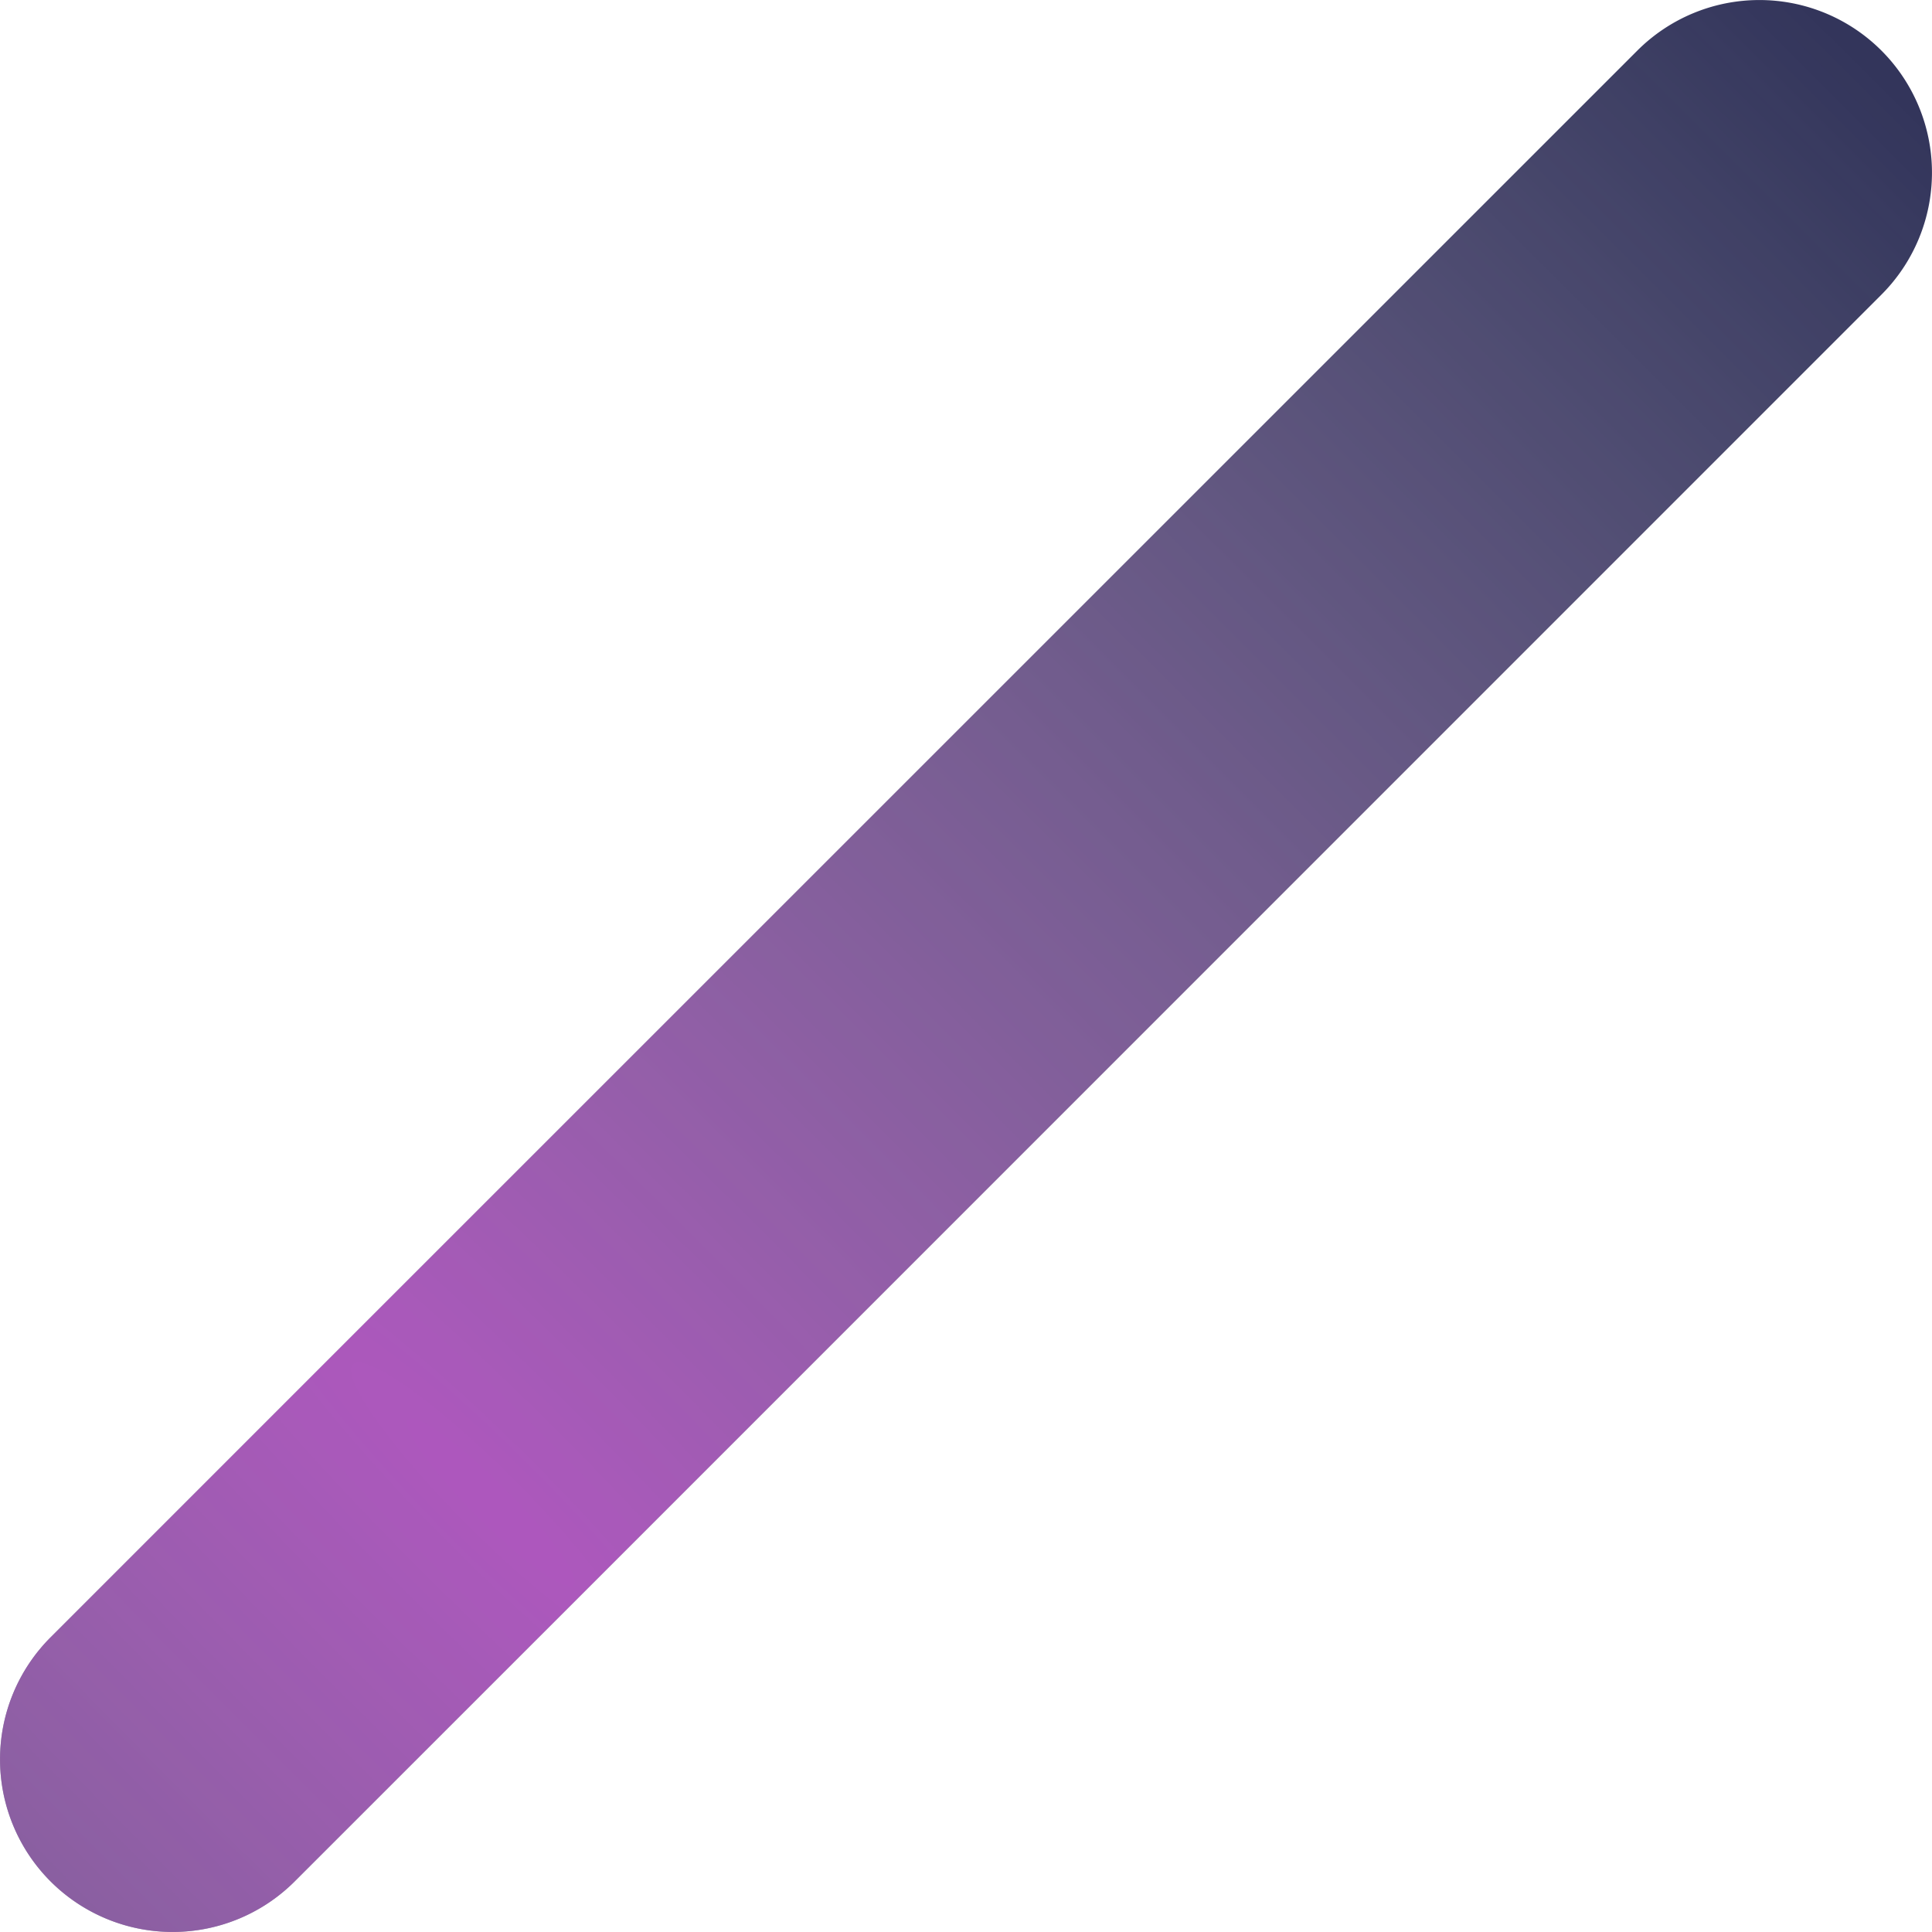 <svg xmlns="http://www.w3.org/2000/svg" xmlns:xlink="http://www.w3.org/1999/xlink" viewBox="0 0 223.85 223.85"><defs><style>.cls-1{fill:#000333;fill-opacity:0.8;}.cls-2{fill-opacity:0.6;fill:url(#Degradado_sin_nombre_2);}</style><radialGradient id="Degradado_sin_nombre_2" cx="11.33" cy="779.02" r="1" gradientTransform="matrix(165.78, -163.22, -886.7, -900.57, 689082.6, 703738.7)" gradientUnits="userSpaceOnUse"><stop offset="0" stop-color="#ff6eff"/><stop offset="1" stop-color="#fff" stop-opacity="0"/></radialGradient></defs><g id="logos"><path class="cls-1" d="M150.27,340.45,334.12,156.6a20,20,0,0,1,28.28,0h0a20,20,0,0,1,0,28.28L178.55,368.73a20,20,0,0,1-28.28,0h0A20,20,0,0,1,150.27,340.45Z" transform="translate(-144.41 -150.74)"/><path class="cls-2" d="M150.27,340.45,334.12,156.6a20,20,0,0,1,28.28,0h0a20,20,0,0,1,0,28.28L178.55,368.73a20,20,0,0,1-28.28,0h0A20,20,0,0,1,150.27,340.45Z" transform="translate(-144.41 -150.74)"/></g></svg>